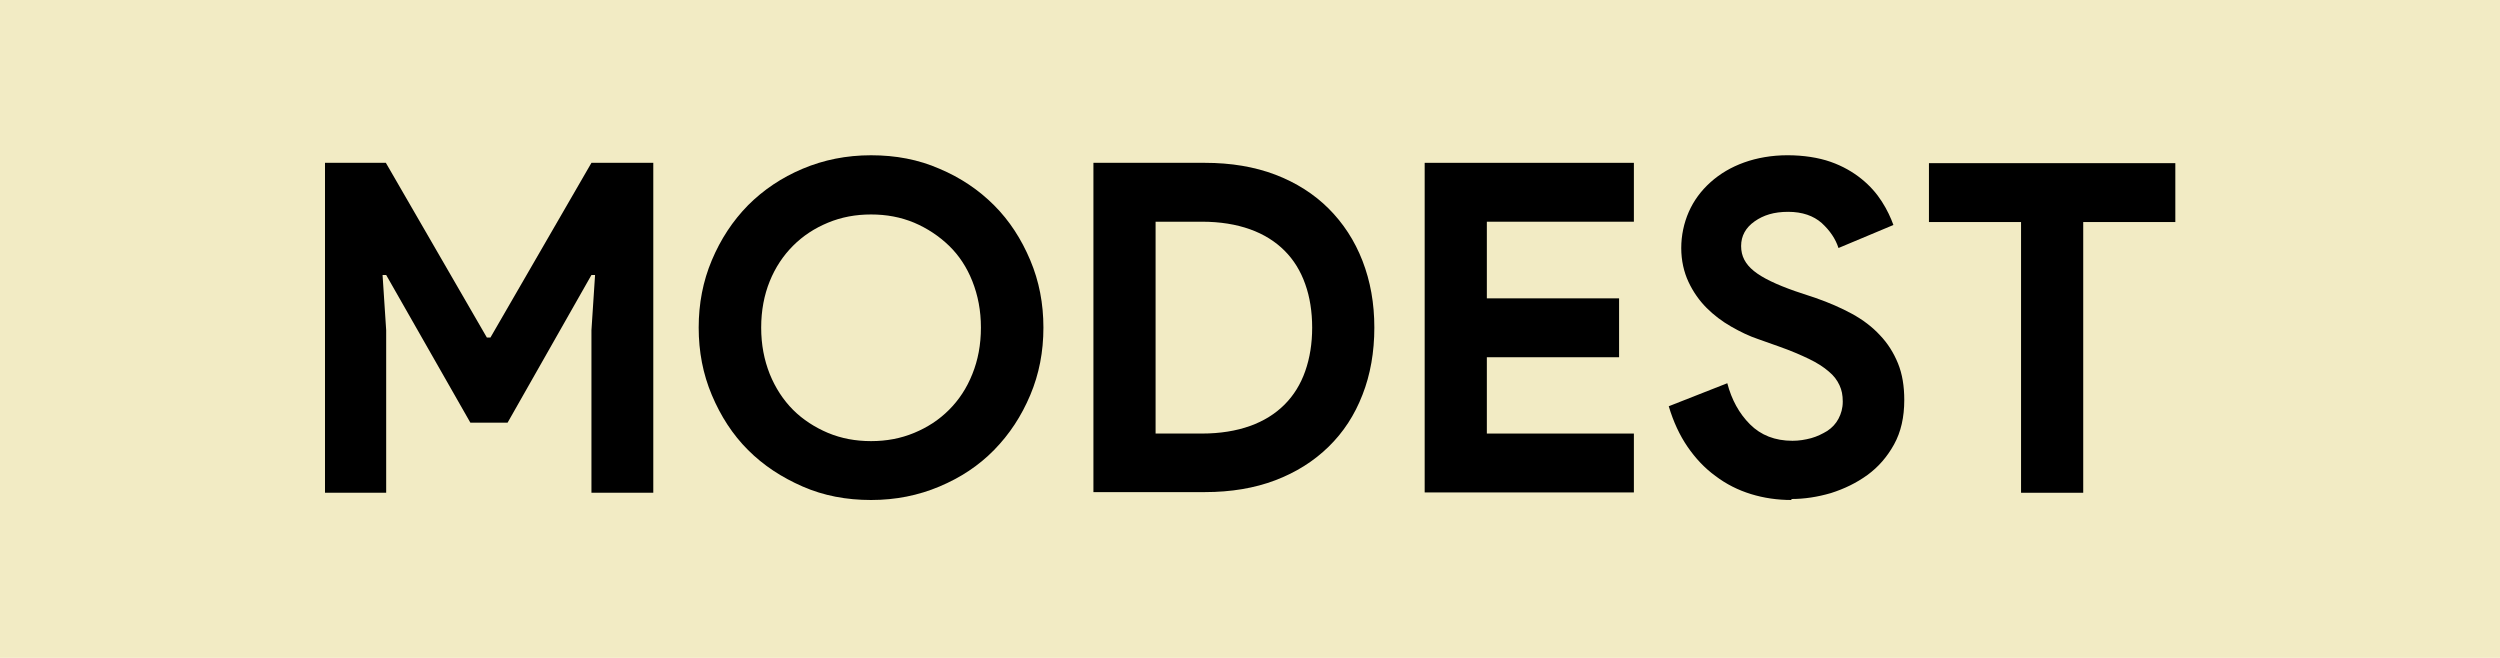 <?xml version="1.0" encoding="UTF-8"?>
<svg id="Layer_1" data-name="Layer 1" xmlns="http://www.w3.org/2000/svg" viewBox="0 0 76 20">
  <defs>
    <style>
      .cls-1 {
        fill: #f2ebc4;
      }
    </style>
  </defs>
  <rect class="cls-1" width="76" height="20"/>
  <g>
    <path d="M9.87,4.95h1.86l3.07,5.31h.11l3.07-5.31h1.88V14.98h-1.88v-4.94l.11-1.68h-.11l-2.55,4.49h-1.13l-2.56-4.49h-.11l.11,1.68v4.94h-1.86V4.95Z"/>
    <path d="M26.48,15.2c-.75,0-1.44-.13-2.08-.41s-1.19-.64-1.66-1.11-.83-1.03-1.1-1.67-.4-1.32-.4-2.05,.13-1.41,.4-2.05c.27-.64,.63-1.19,1.1-1.67,.47-.47,1.02-.84,1.66-1.11,.64-.27,1.33-.41,2.08-.41s1.44,.13,2.08,.41c.64,.27,1.19,.64,1.66,1.11,.47,.47,.83,1.03,1.1,1.67,.27,.64,.4,1.32,.4,2.05s-.13,1.41-.4,2.05c-.27,.64-.63,1.19-1.1,1.67s-1.02,.84-1.66,1.11-1.33,.41-2.08,.41Zm0-1.79c.47,0,.9-.08,1.31-.25,.41-.17,.76-.4,1.06-.7s.54-.66,.71-1.09c.17-.42,.26-.89,.26-1.41s-.09-.98-.26-1.41-.41-.79-.71-1.08-.66-.53-1.06-.7c-.41-.17-.84-.25-1.31-.25s-.9,.08-1.31,.25c-.41,.17-.76,.4-1.06,.7s-.54,.66-.71,1.08-.26,.89-.26,1.41,.09,.98,.26,1.41c.17,.42,.41,.79,.71,1.09s.66,.53,1.06,.7c.41,.17,.84,.25,1.31,.25Z"/>
    <path d="M33.24,4.95h3.39c.79,0,1.51,.12,2.14,.36s1.18,.59,1.62,1.03,.79,.97,1.03,1.59c.24,.62,.36,1.29,.36,2.03s-.12,1.43-.36,2.04c-.24,.62-.58,1.14-1.03,1.58s-.99,.78-1.62,1.02c-.63,.24-1.35,.36-2.14,.36h-3.39V4.95Zm3.3,8.23c.55,0,1.04-.08,1.46-.23,.42-.15,.77-.37,1.05-.65,.28-.28,.49-.62,.63-1.02,.14-.4,.21-.84,.21-1.32s-.07-.93-.21-1.32c-.14-.4-.35-.74-.63-1.02-.28-.28-.63-.5-1.05-.65-.42-.15-.91-.23-1.46-.23h-1.41v6.44h1.41Z"/>
    <path d="M45.2,6.75v2.32h4.02v1.79h-4.02v2.32h4.47v1.79h-6.36V4.95h6.36v1.79h-4.47Z"/>
    <path d="M54.46,15.2c-.43,0-.84-.06-1.23-.18-.39-.12-.75-.3-1.08-.55-.33-.24-.61-.54-.85-.89-.24-.35-.43-.76-.57-1.23l1.78-.7c.13,.5,.36,.92,.69,1.25,.33,.33,.76,.5,1.29,.5,.2,0,.38-.03,.57-.08,.18-.05,.34-.13,.49-.22,.15-.1,.26-.22,.34-.37s.13-.32,.13-.52-.03-.35-.1-.5-.17-.29-.33-.42c-.15-.13-.35-.26-.6-.38-.25-.12-.55-.25-.92-.38l-.62-.22c-.27-.09-.54-.22-.82-.38-.28-.16-.53-.35-.75-.57-.22-.22-.41-.49-.55-.79-.14-.3-.22-.65-.22-1.03s.08-.76,.23-1.1c.15-.34,.37-.64,.66-.9,.29-.26,.63-.46,1.02-.6s.84-.22,1.32-.22,.94,.07,1.31,.2c.37,.13,.68,.31,.94,.52,.26,.21,.46,.44,.62,.69,.16,.25,.27,.49,.35,.71l-1.67,.7c-.09-.28-.26-.53-.51-.76-.25-.22-.59-.34-1.02-.34s-.75,.1-1.02,.29c-.27,.19-.41,.44-.41,.75s.13,.55,.39,.76c.26,.21,.68,.41,1.25,.61l.63,.21c.4,.14,.77,.3,1.1,.48s.62,.4,.85,.65c.24,.25,.42,.54,.55,.86,.13,.32,.19,.69,.19,1.11,0,.52-.1,.97-.31,1.35-.21,.38-.48,.69-.81,.93-.33,.24-.7,.42-1.11,.55-.41,.12-.81,.18-1.2,.18Z"/>
    <path d="M61.44,14.98V6.75h-2.8v-1.79h7.49v1.79h-2.8V14.98h-1.89Z"/>
  </g>
</svg>